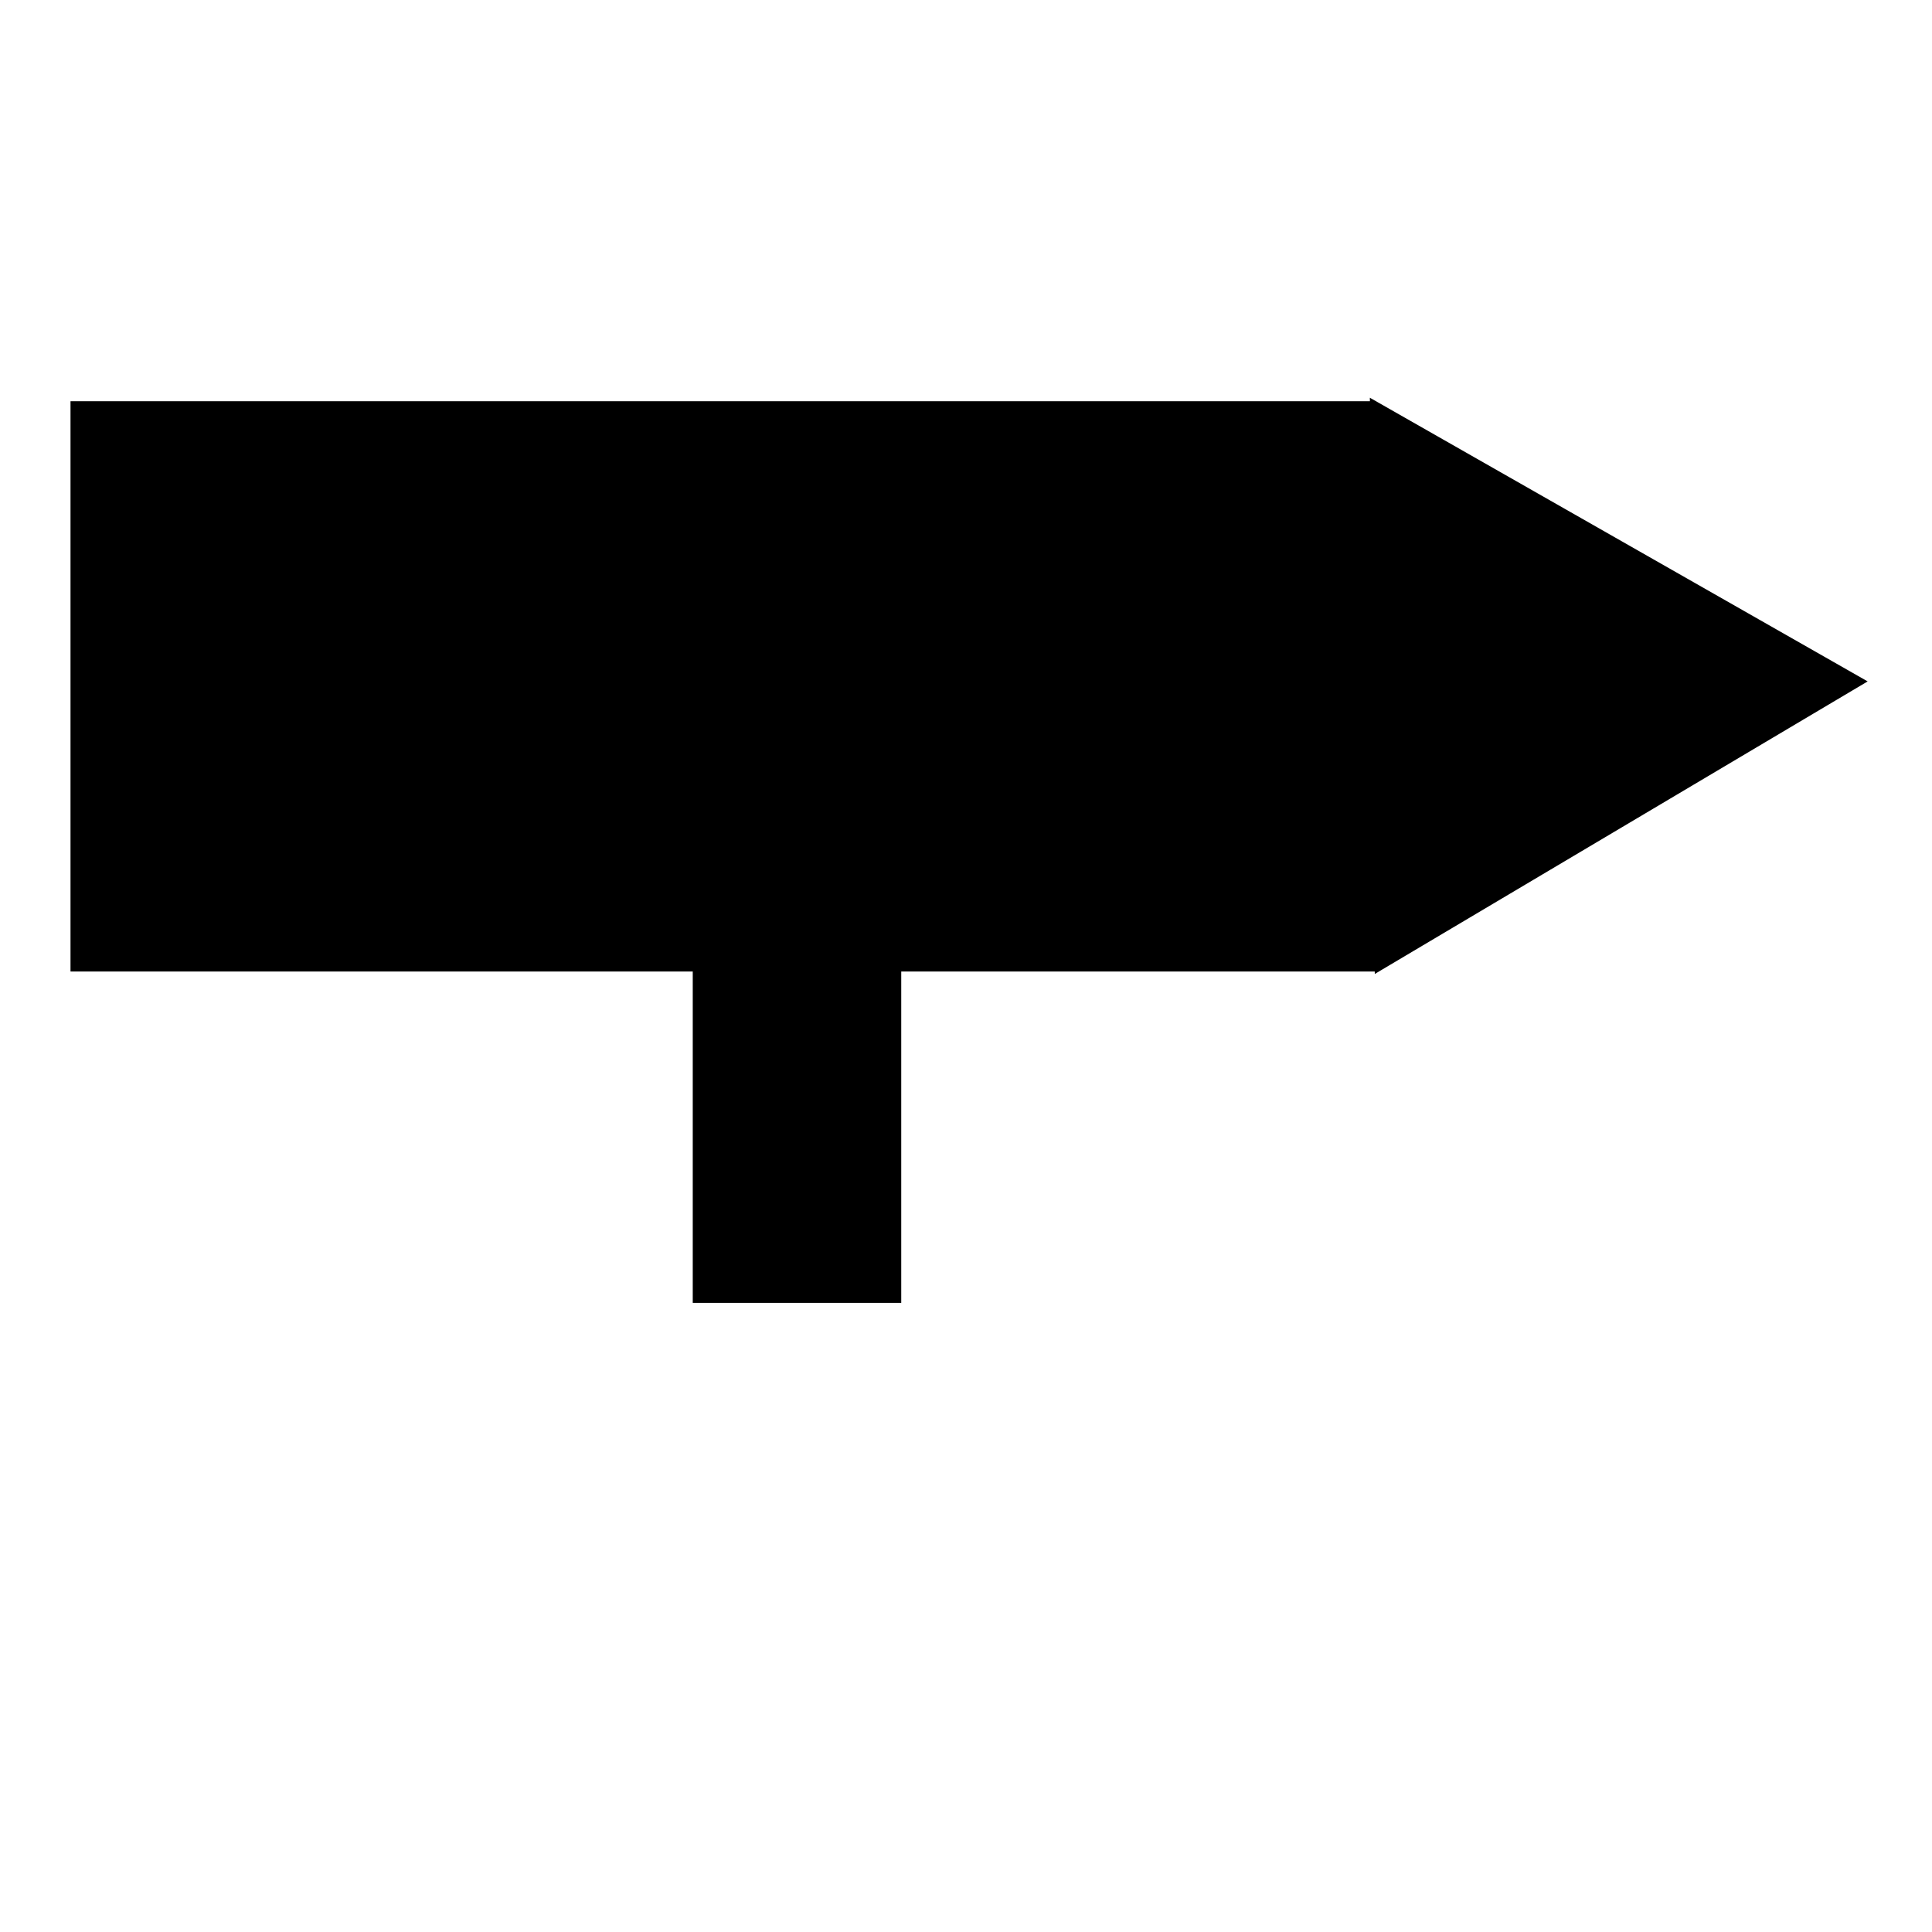 <?xml version="1.0" encoding="UTF-8" standalone="no"?>
<!-- Created with Inkscape (http://www.inkscape.org/) -->

<svg
   xmlns:dc="http://purl.org/dc/elements/1.1/"
   xmlns:cc="http://creativecommons.org/ns#"
   xmlns:rdf="http://www.w3.org/1999/02/22-rdf-syntax-ns#"
   xmlns:svg="http://www.w3.org/2000/svg"
   xmlns="http://www.w3.org/2000/svg"
   xmlns:sodipodi="http://sodipodi.sourceforge.net/DTD/sodipodi-0.dtd"
   xmlns:inkscape="http://www.inkscape.org/namespaces/inkscape"
   version="1.0"
   width="580"
   height="580"
   id="svg2"
   sodipodi:version="0.32"
   inkscape:version="0.91 r13725"
   sodipodi:docname="guidepost3.svg"
   inkscape:output_extension="org.inkscape.output.svg.inkscape">
  <sodipodi:namedview
     inkscape:window-height="1681"
     inkscape:window-width="3200"
     inkscape:pageshadow="2"
     inkscape:pageopacity="0.0"
     guidetolerance="10.0"
     gridtolerance="10.0"
     objecttolerance="10.0"
     borderopacity="1.0"
     bordercolor="#666666"
     pagecolor="#ffffff"
     id="base"
     inkscape:zoom="1"
     inkscape:cx="-47.70301"
     inkscape:cy="244.59418"
     inkscape:window-x="0"
     inkscape:window-y="41"
     inkscape:current-layer="g3781"
     showgrid="false"
     inkscape:window-maximized="1"
     showguides="true"
     inkscape:guide-bbox="true" />
  <defs
     id="defs4">
    <inkscape:perspective
       sodipodi:type="inkscape:persp3d"
       inkscape:vp_x="0 : 290 : 1"
       inkscape:vp_y="0 : 1000 : 0"
       inkscape:vp_z="580 : 290 : 1"
       inkscape:persp3d-origin="290 : 193.33333 : 1"
       id="perspective2441" />
    <inkscape:perspective
       id="perspective3452"
       inkscape:persp3d-origin="30 : 20 : 1"
       inkscape:vp_z="60 : 30 : 1"
       inkscape:vp_y="0 : 1000 : 0"
       inkscape:vp_x="0 : 30 : 1"
       sodipodi:type="inkscape:persp3d" />
    <symbol
       viewBox="244.5 110 489 219.9"
       id="symbol-university">
      <path
         id="path4460"
         d="M79,43l57,119c0,0,21-96,104-96s124,106,124,106l43-133l82-17L0,17L79,43z" />
      <path
         id="path4462"
         d="M94,176l-21,39"
         stroke-width="20"
         stroke="#000000"
         fill="none" />
      <path
         id="path4464"
         d="M300,19c0,10.5-22.6,19-50.5,19S199,29.5,199,19s22.6-19,50.5-19S300,8.5,300,19z" />
      <path
         id="path4466"
         d="M112,216l-16-38L64,88c0,0-9-8-4-35s16-24,16-24"
         stroke-width="20"
         stroke="#000000"
         ill="none" />
    </symbol>
    <inkscape:perspective
       id="perspective4471"
       inkscape:persp3d-origin="372.04724 : 350.78739 : 1"
       inkscape:vp_z="744.09448 : 526.18109 : 1"
       inkscape:vp_y="0 : 1000 : 0"
       inkscape:vp_x="0 : 526.18109 : 1"
       sodipodi:type="inkscape:persp3d" />
    <inkscape:perspective
       id="perspective4668"
       inkscape:persp3d-origin="6 : 4 : 1"
       inkscape:vp_z="12 : 6 : 1"
       inkscape:vp_y="0 : 1000 : 0"
       inkscape:vp_x="0 : 6 : 1"
       sodipodi:type="inkscape:persp3d" />
  </defs>
  <g
     id="layer3"
     inkscape:label="Layout"
     style="display:none;stroke:#757575;stroke-opacity:1"
     transform="matrix(48.15,0,0,48.15,-536.273,-33.307)">
    <rect
       style="fill:none;stroke:#757575;stroke-width:0.1;stroke-miterlimit:4;stroke-dasharray:none;stroke-opacity:1;display:inline"
       id="rect4134"
       width="10"
       height="10"
       x="1"
       y="1" />
    <rect
       style="fill:none;stroke:#757575;stroke-width:0.1;stroke-miterlimit:4;stroke-dasharray:none;stroke-opacity:1;display:inline"
       id="rect4136"
       width="8"
       height="8"
       x="2"
       y="2" />
  </g>
  <g
     id="g3776"
     transform="translate(0,-62)">
    <g
       id="g3781"
       transform="matrix(1.001,0,0,0.977,-0.212,4.324)">
      <rect
         style="fill:#000000;fill-opacity:1;stroke:#000000;stroke-width:29.425;stroke-miterlimit:4;stroke-dasharray:none;stroke-opacity:1"
         id="rect2824"
         width="361.981"
         height="145.808"
         x="36.071"
         y="197.035" />
      <path
         sodipodi:type="star"
         style="fill:#000000;fill-opacity:1;stroke:#000000;stroke-width:20;stroke-linejoin:miter;stroke-miterlimit:4;stroke-dasharray:none;stroke-opacity:1"
         id="path3598"
         sodipodi:sides="3"
         sodipodi:cx="401.44211"
         sodipodi:cy="147.09352"
         sodipodi:r1="124.79141"
         sodipodi:r2="62.395706"
         sodipodi:arg1="-0.017389551"
         sodipodi:arg2="1.029808"
         inkscape:flatsided="true"
         inkscape:rounded="0"
         inkscape:randomized="0"
         d="M 526.215,144.924 340.935,256.235 337.177,40.122 Z"
         transform="matrix(0.684,0.006,-0.006,0.706,187.595,163.064)" />
      <rect
         style="fill:#000000;fill-opacity:1;stroke:#000000;stroke-width:43.75;stroke-miterlimit:4;stroke-dasharray:none;stroke-opacity:1"
         id="rect3766"
         width="18.779"
         height="67.163"
         x="229.848"
         y="370.336" />
    </g>
  </g>
</svg>
